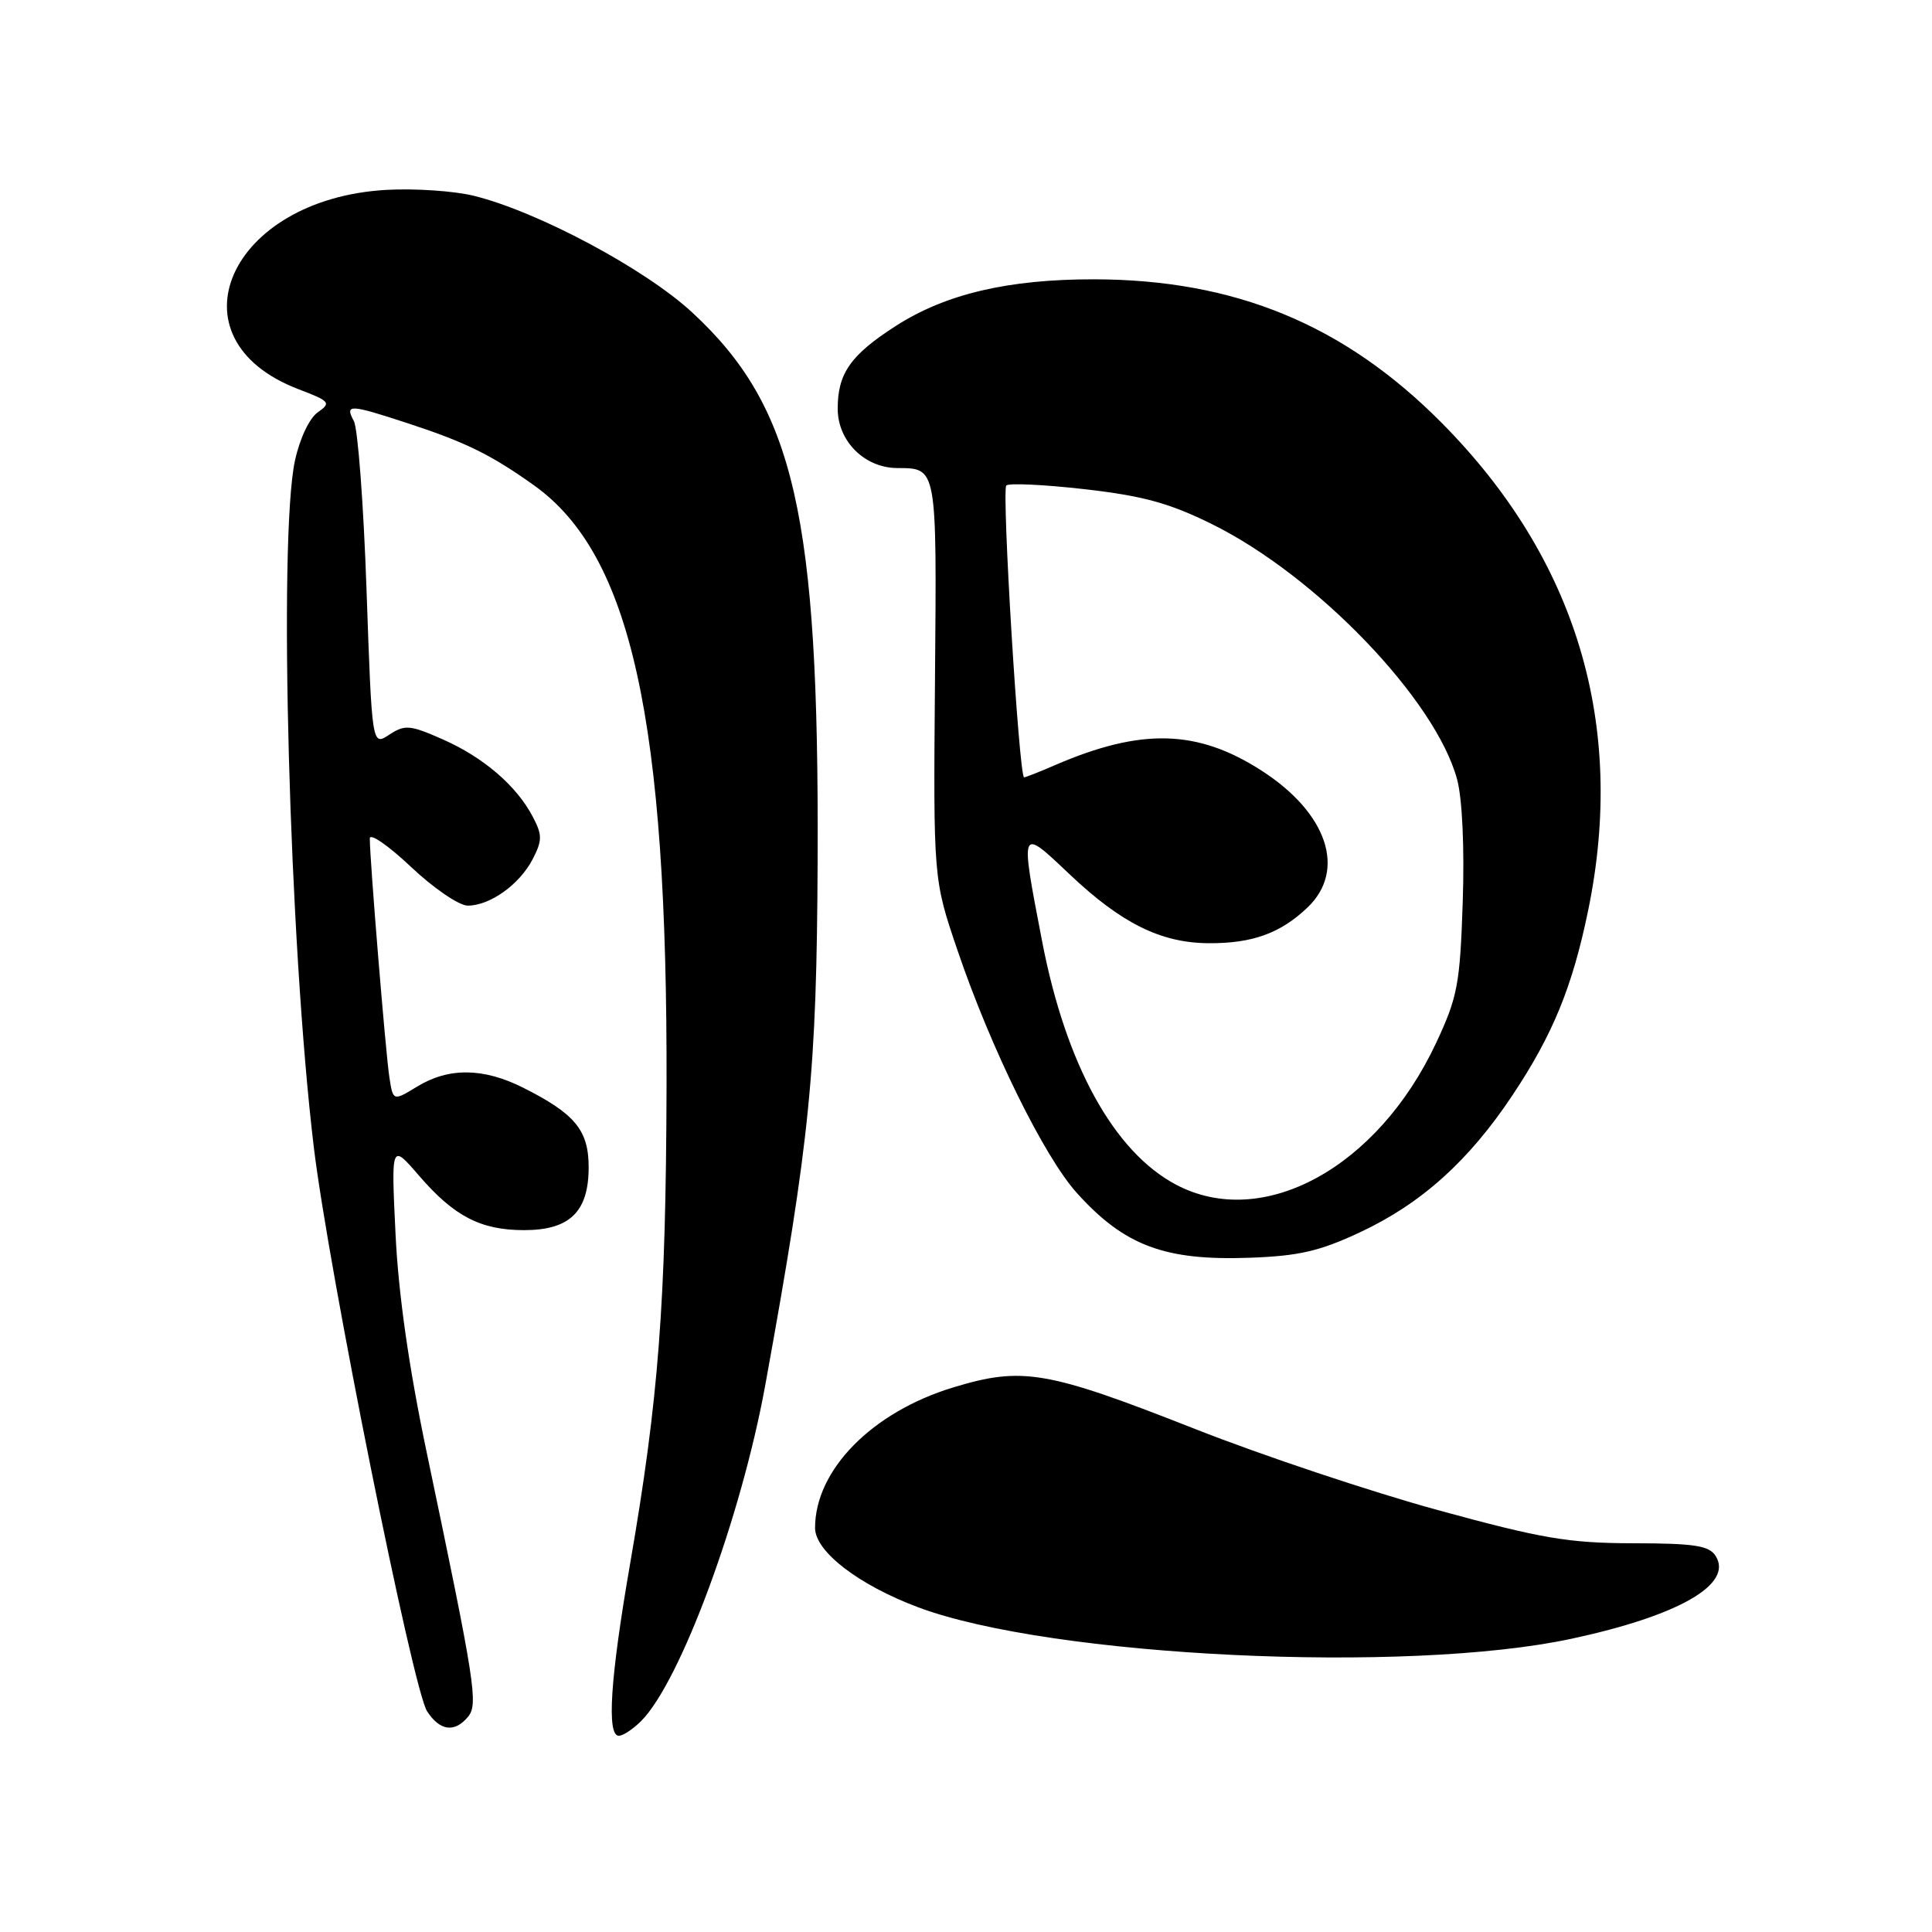 <?xml version="1.0" encoding="UTF-8" standalone="no"?>
<!DOCTYPE svg PUBLIC "-//W3C//DTD SVG 1.1//EN" "http://www.w3.org/Graphics/SVG/1.1/DTD/svg11.dtd" >
<svg xmlns="http://www.w3.org/2000/svg" xmlns:xlink="http://www.w3.org/1999/xlink" version="1.1" viewBox="0 0 256 256">
 <g >
 <path fill="currentColor"
d=" M 84.95 228.05 C 90.16 222.84 98.23 200.99 101.41 183.49 C 107.35 150.79 108.22 142.00 108.34 114.00 C 108.54 68.20 105.28 53.95 91.73 41.41 C 85.49 35.63 71.26 28.03 62.77 25.94 C 60.17 25.30 54.96 24.95 51.20 25.16 C 30.31 26.34 22.12 44.91 39.55 51.57 C 43.74 53.17 43.91 53.37 42.10 54.64 C 40.99 55.42 39.71 58.13 39.08 61.05 C 36.86 71.43 38.33 124.96 41.58 152.00 C 43.53 168.22 54.70 223.83 56.59 226.75 C 58.28 229.36 60.23 229.63 62.01 227.49 C 63.39 225.82 62.99 223.21 56.55 192.50 C 54.18 181.22 52.79 171.47 52.41 163.50 C 51.83 151.50 51.83 151.50 55.52 155.78 C 60.18 161.18 63.70 163.00 69.45 163.00 C 75.50 163.00 78.00 160.56 78.00 154.67 C 78.00 149.76 76.20 147.58 69.29 144.11 C 64.04 141.48 59.45 141.43 55.29 143.97 C 52.08 145.92 52.08 145.92 51.59 142.71 C 51.10 139.53 48.99 113.78 49.00 111.10 C 49.00 110.34 51.45 112.03 54.44 114.85 C 57.43 117.68 60.82 120.00 61.98 120.00 C 64.93 120.00 68.84 117.20 70.58 113.85 C 71.86 111.36 71.87 110.65 70.61 108.25 C 68.47 104.14 64.08 100.36 58.69 97.98 C 54.32 96.05 53.66 95.99 51.58 97.35 C 49.29 98.86 49.29 98.86 48.57 78.23 C 48.18 66.89 47.42 56.79 46.89 55.80 C 45.67 53.52 46.27 53.54 54.08 56.10 C 61.73 58.61 65.08 60.26 70.76 64.31 C 83.63 73.49 88.46 95.41 88.32 144.00 C 88.24 172.72 87.28 185.32 83.48 207.28 C 80.86 222.40 80.37 230.00 82.00 230.00 C 82.55 230.00 83.88 229.12 84.95 228.05 Z  M 208.24 217.14 C 222.45 214.09 229.70 209.92 227.33 206.17 C 226.47 204.80 224.52 204.50 216.39 204.49 C 207.84 204.47 204.34 203.88 190.50 200.09 C 181.70 197.68 167.24 192.85 158.36 189.35 C 138.73 181.62 135.47 181.05 126.31 183.84 C 115.54 187.11 108.00 194.78 108.00 202.46 C 108.00 205.58 113.77 210.02 121.68 212.98 C 139.27 219.56 186.44 221.83 208.24 217.14 Z  M 180.22 163.28 C 188.35 159.47 194.64 153.81 200.44 145.08 C 205.76 137.09 208.35 130.76 210.43 120.68 C 215.52 96.05 208.90 74.03 191.00 56.00 C 178.10 43.01 163.64 37.04 144.96 37.01 C 133.60 37.00 125.33 38.94 118.73 43.17 C 112.71 47.03 111.00 49.47 111.00 54.15 C 111.00 58.45 114.55 61.99 118.88 62.02 C 124.19 62.05 124.13 61.68 123.89 90.09 C 123.67 116.50 123.67 116.50 126.87 125.91 C 131.29 138.92 138.36 153.29 142.71 158.10 C 149.00 165.06 154.32 167.06 165.55 166.66 C 172.08 166.43 174.84 165.80 180.22 163.28 Z  M 155.84 156.98 C 147.59 152.62 141.22 141.04 138.08 124.70 C 135.15 109.45 135.10 109.57 141.75 115.87 C 148.61 122.36 153.84 124.95 160.18 124.98 C 165.96 125.01 169.67 123.66 173.25 120.25 C 178.44 115.30 175.88 107.70 167.13 102.09 C 158.65 96.64 151.21 96.45 139.78 101.39 C 137.74 102.28 135.90 103.00 135.70 103.00 C 135.03 103.00 132.71 64.96 133.34 64.33 C 133.68 63.99 138.35 64.21 143.71 64.82 C 151.44 65.70 154.96 66.66 160.61 69.46 C 174.45 76.30 190.23 92.73 193.07 103.26 C 193.76 105.80 194.06 112.31 193.82 119.50 C 193.46 130.41 193.14 132.11 190.30 138.18 C 182.55 154.74 167.33 163.05 155.84 156.98 Z "/>
</g>
</svg>